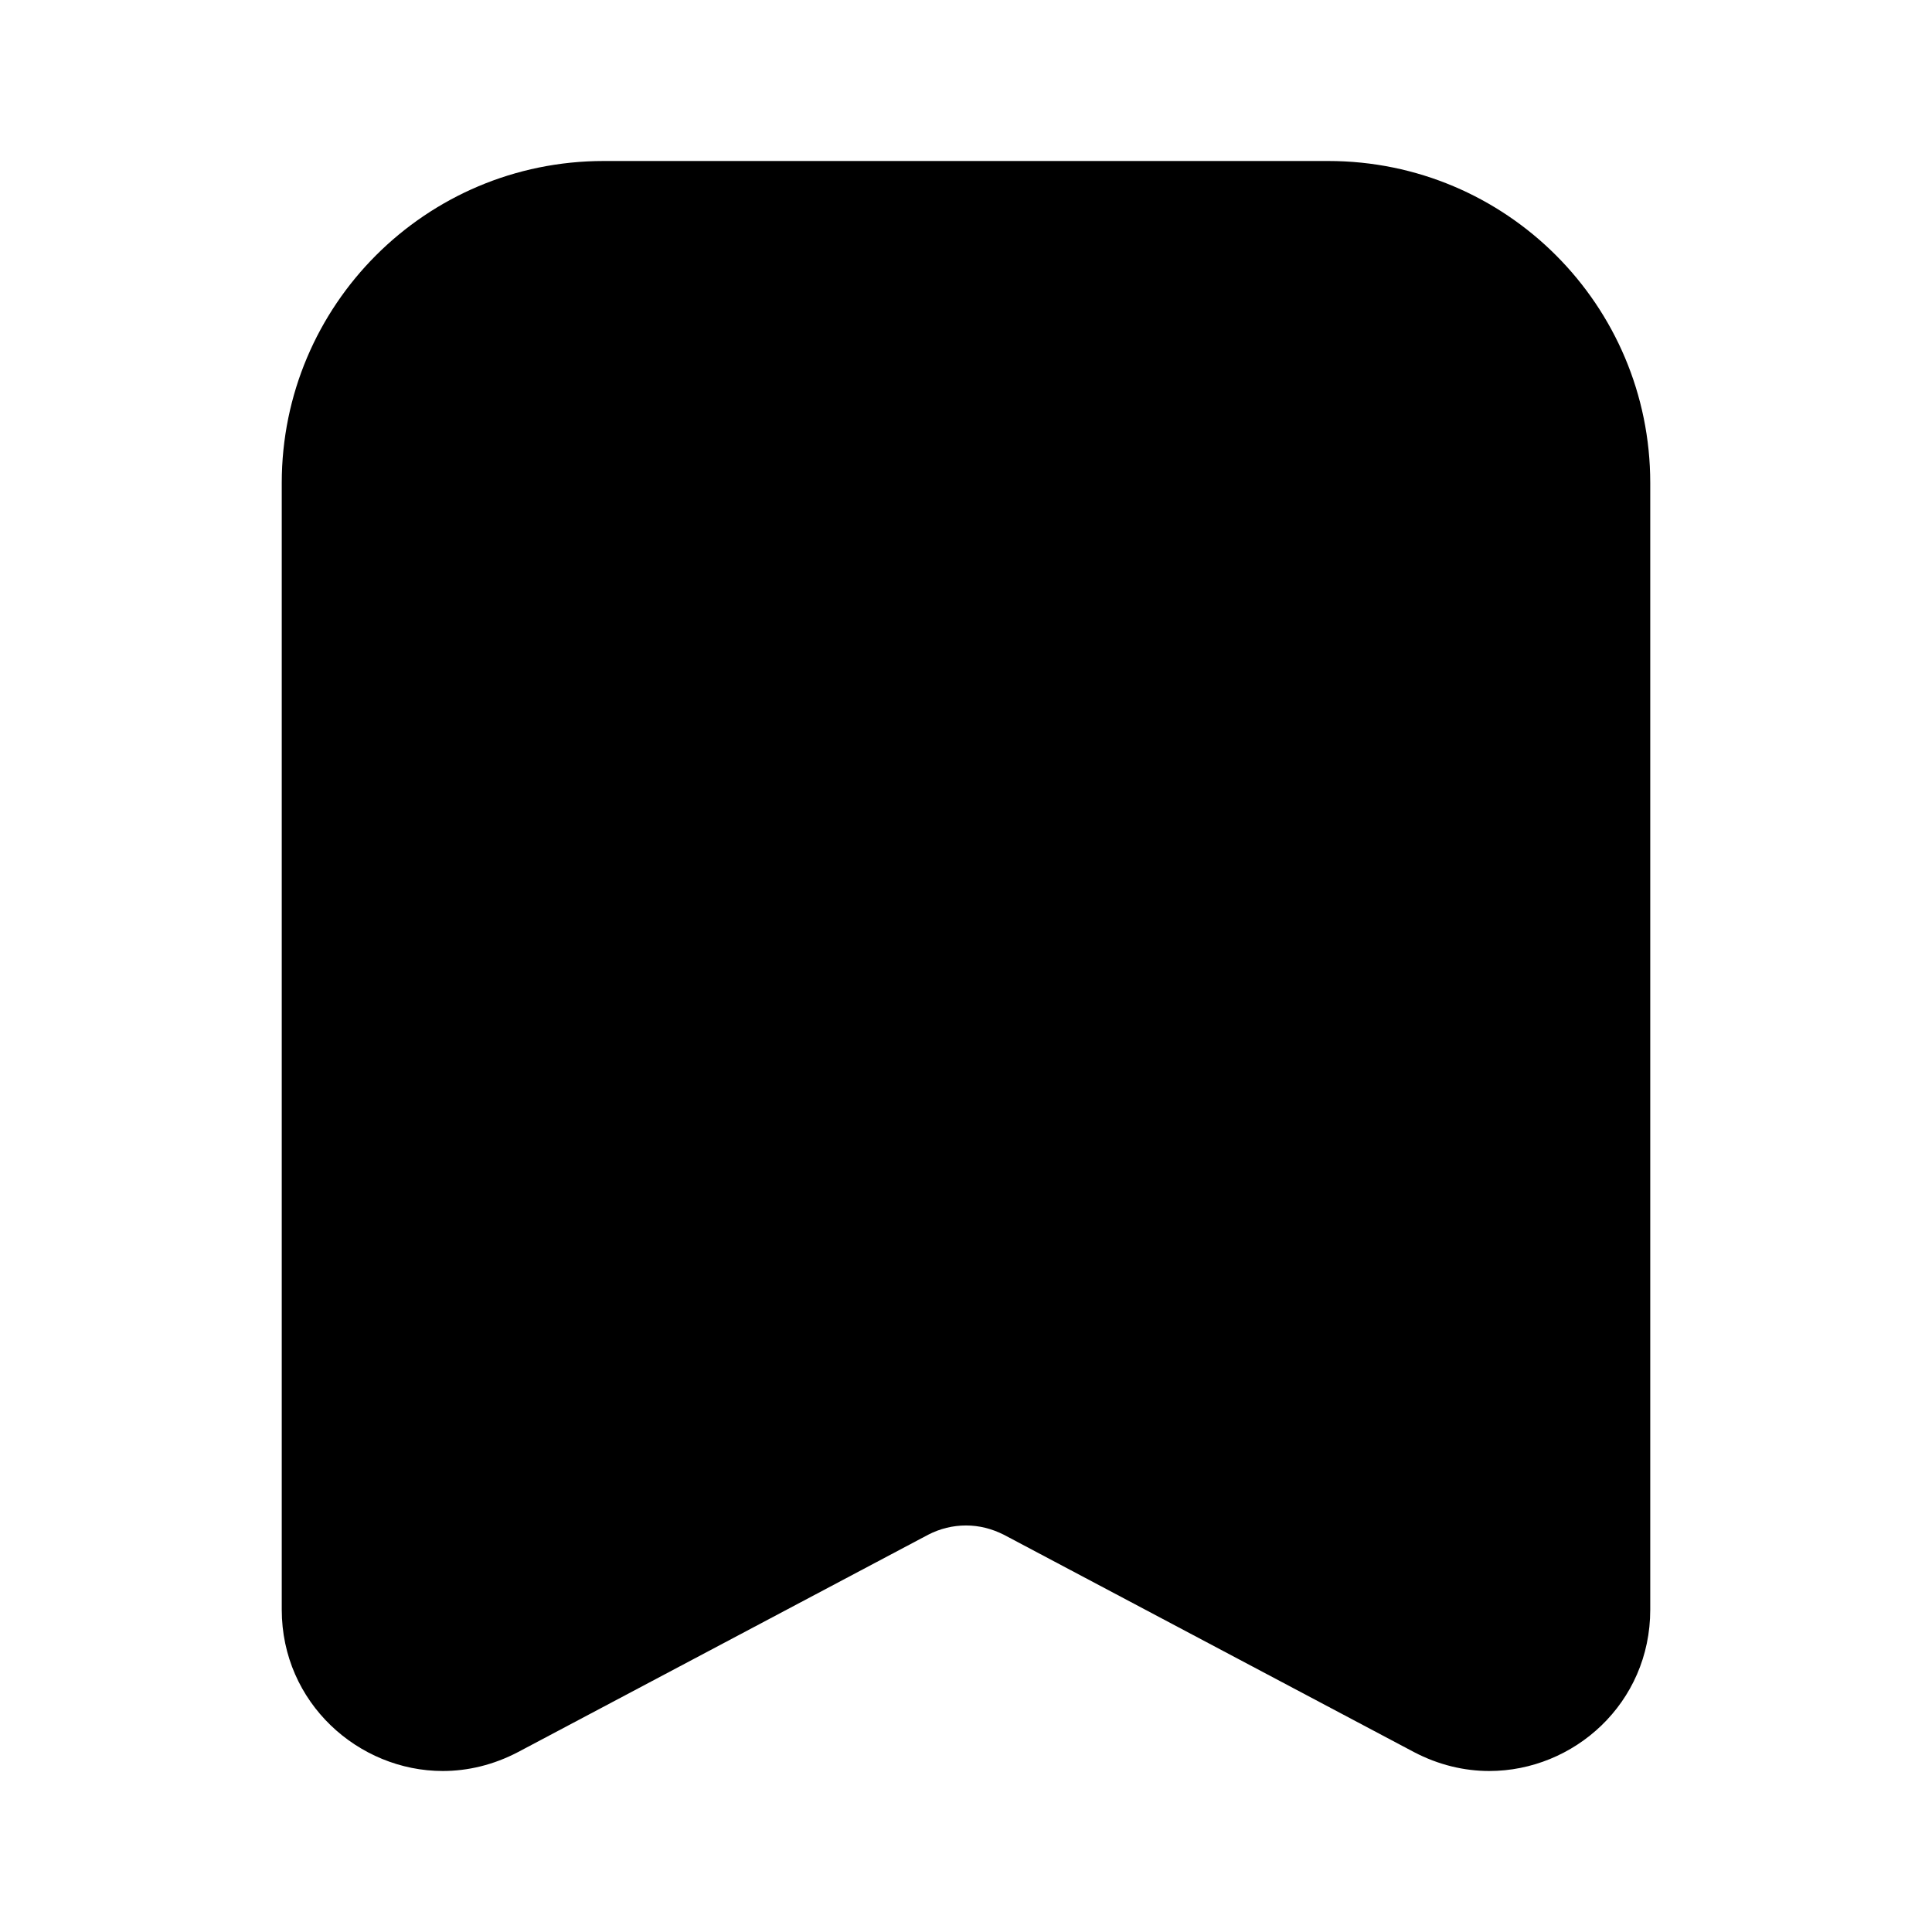 <svg width="48" height="48" viewBox="0 0 48 48" fill="none" xmlns="http://www.w3.org/2000/svg">
<path d="M33 4H15C10.58 4 7 7.58 7 12V39.99C7 42.31 8.91 44 11 44C11.62 44 12.26 43.85 12.87 43.53L23.06 38.13C23.35 37.98 23.67 37.9 24 37.9C24.33 37.9 24.64 37.98 24.94 38.13L35.13 43.53C35.74 43.85 36.38 44 37 44C39.1 44 41 42.32 41 39.99V12C41 7.58 37.42 4 33 4Z" fill="black"/>
</svg>
